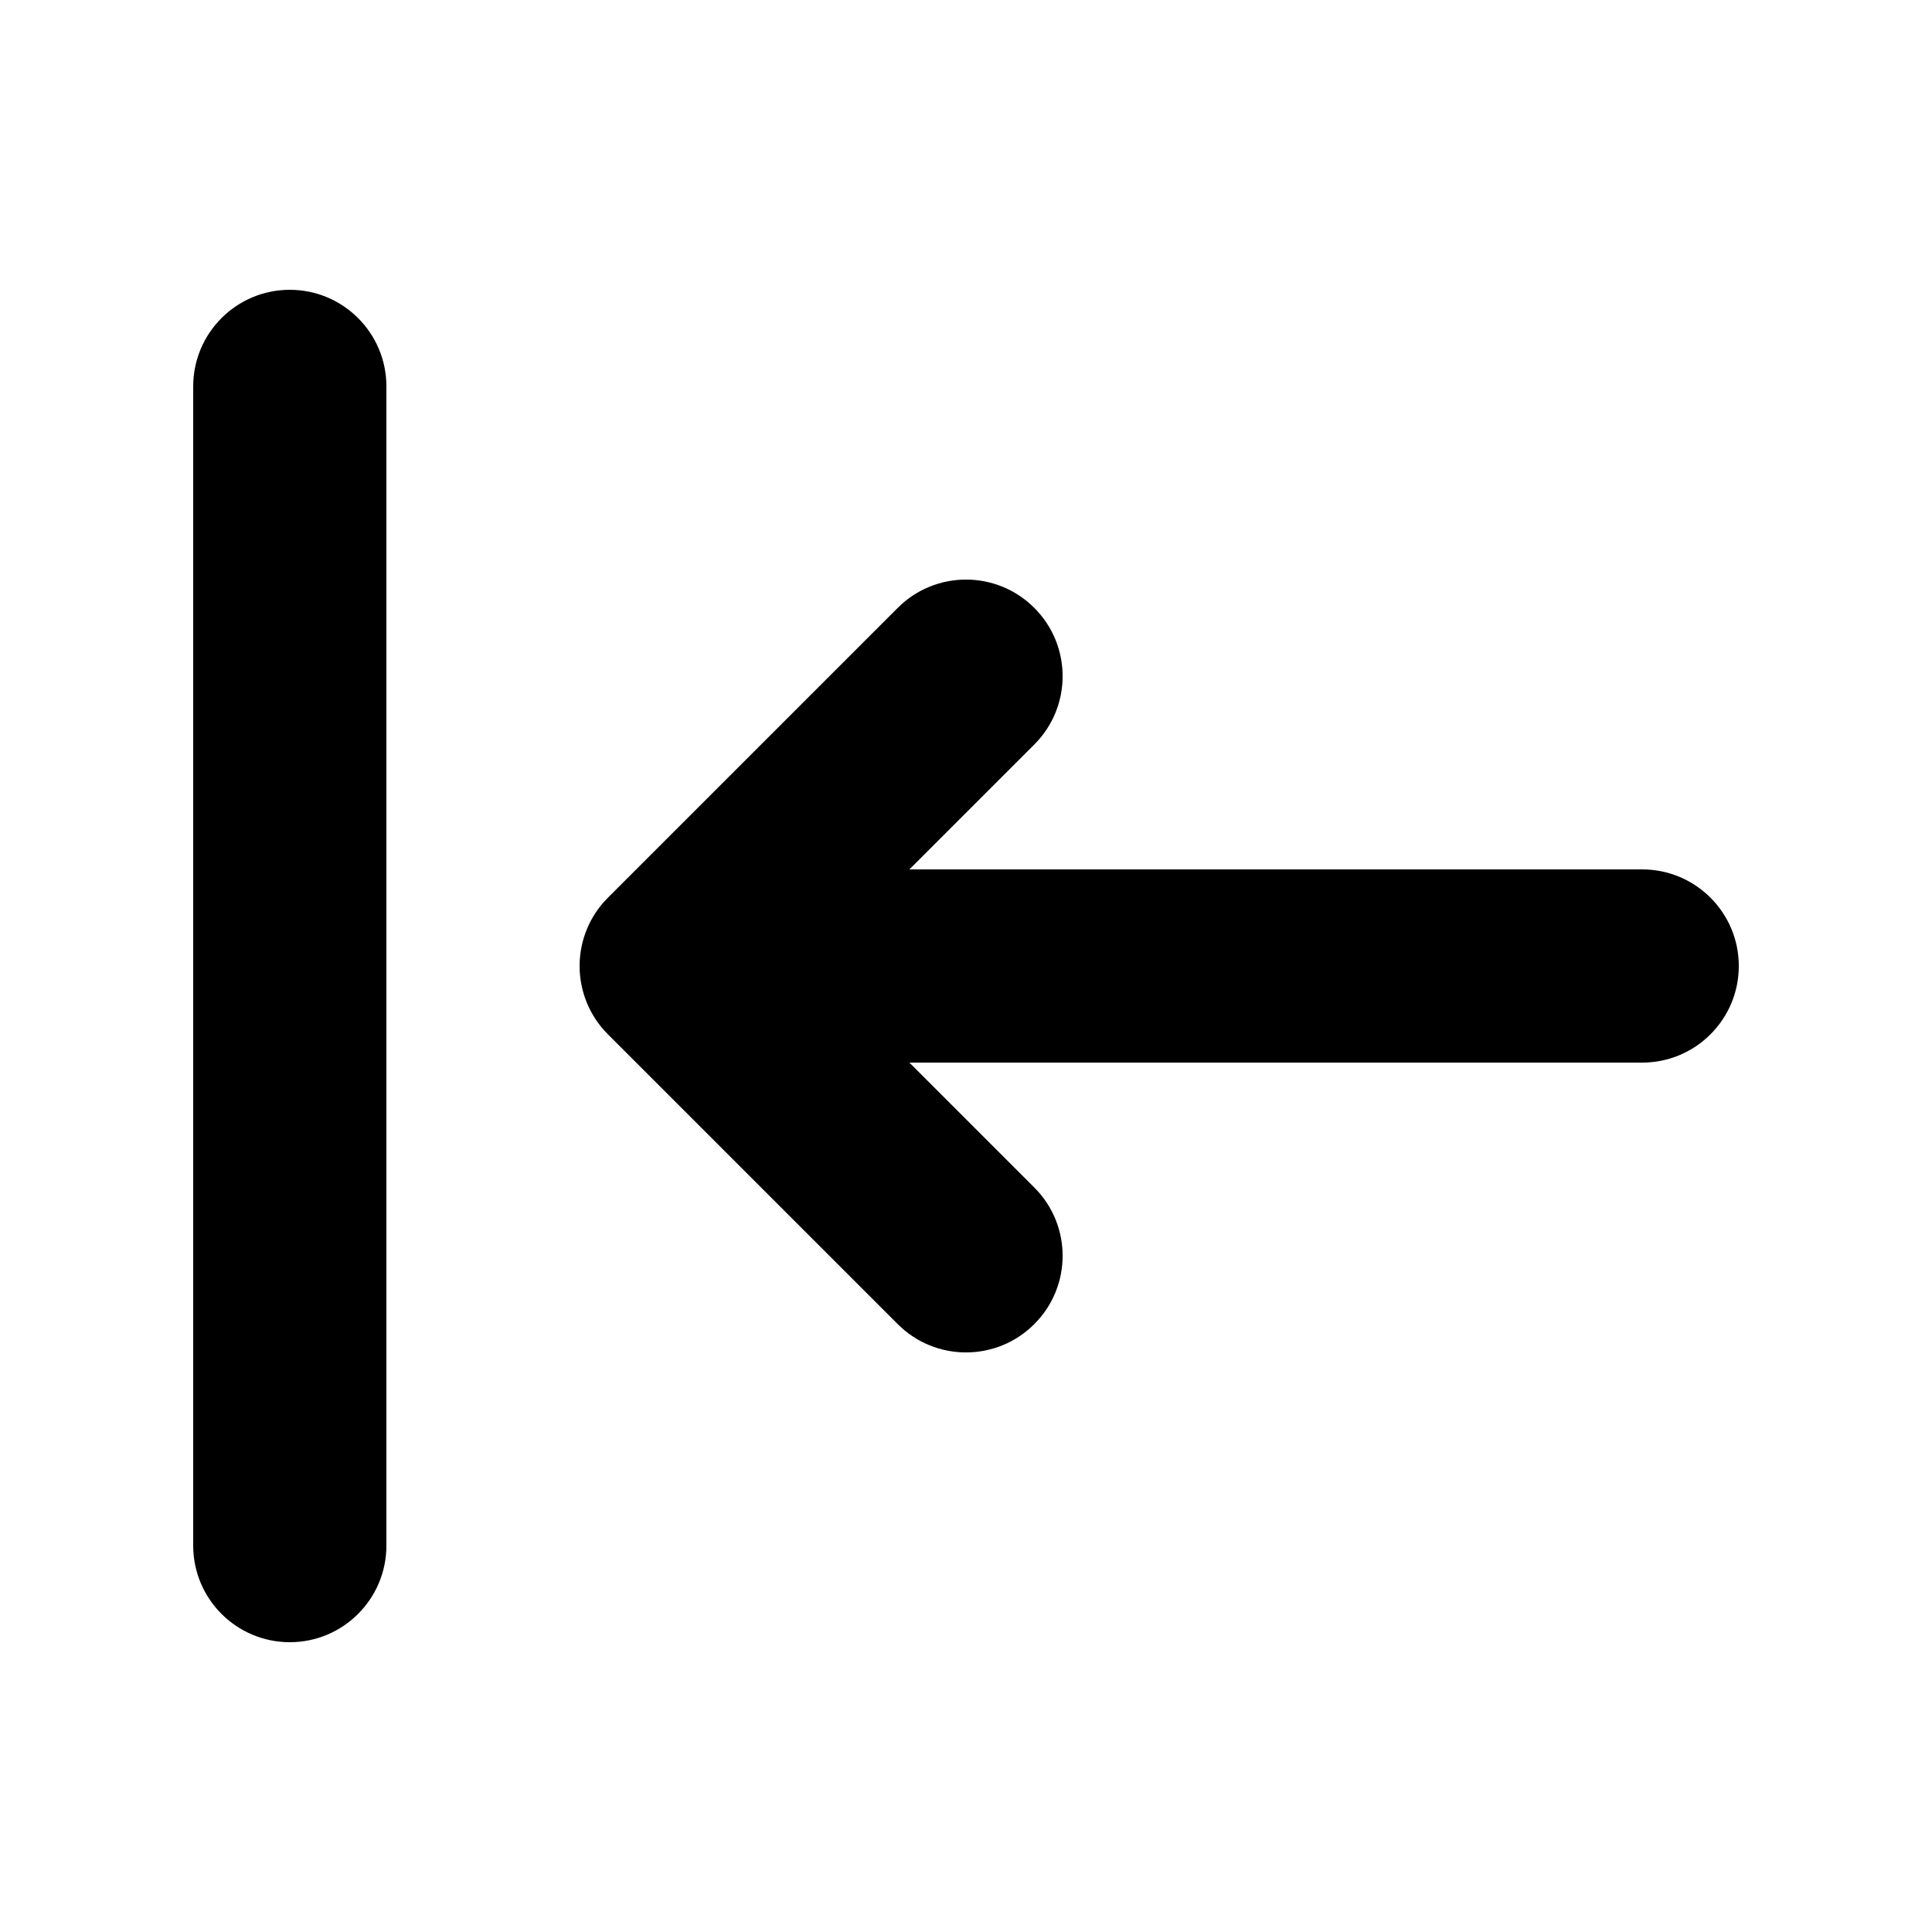 <svg style="fill: currentColor" width="20" height="20" viewBox="0 0 20 20" fill="none" xmlns="http://www.w3.org/2000/svg">
<path fill-rule="evenodd" clip-rule="evenodd" d="M3 3C3.552 3 4 3.448 4 4L4 16C4 16.552 3.552 17 3 17C2.448 17 2 16.552 2 16L2 4C2 3.448 2.448 3 3 3ZM10.707 6.293C11.098 6.683 11.098 7.317 10.707 7.707L9.414 9L17 9C17.552 9 18 9.448 18 10C18 10.552 17.552 11 17 11L9.414 11L10.707 12.293C11.098 12.683 11.098 13.317 10.707 13.707C10.317 14.098 9.683 14.098 9.293 13.707L6.293 10.707C6.105 10.52 6 10.265 6 10C6 9.735 6.105 9.48 6.293 9.293L9.293 6.293C9.683 5.902 10.317 5.902 10.707 6.293Z"/>
</svg>
